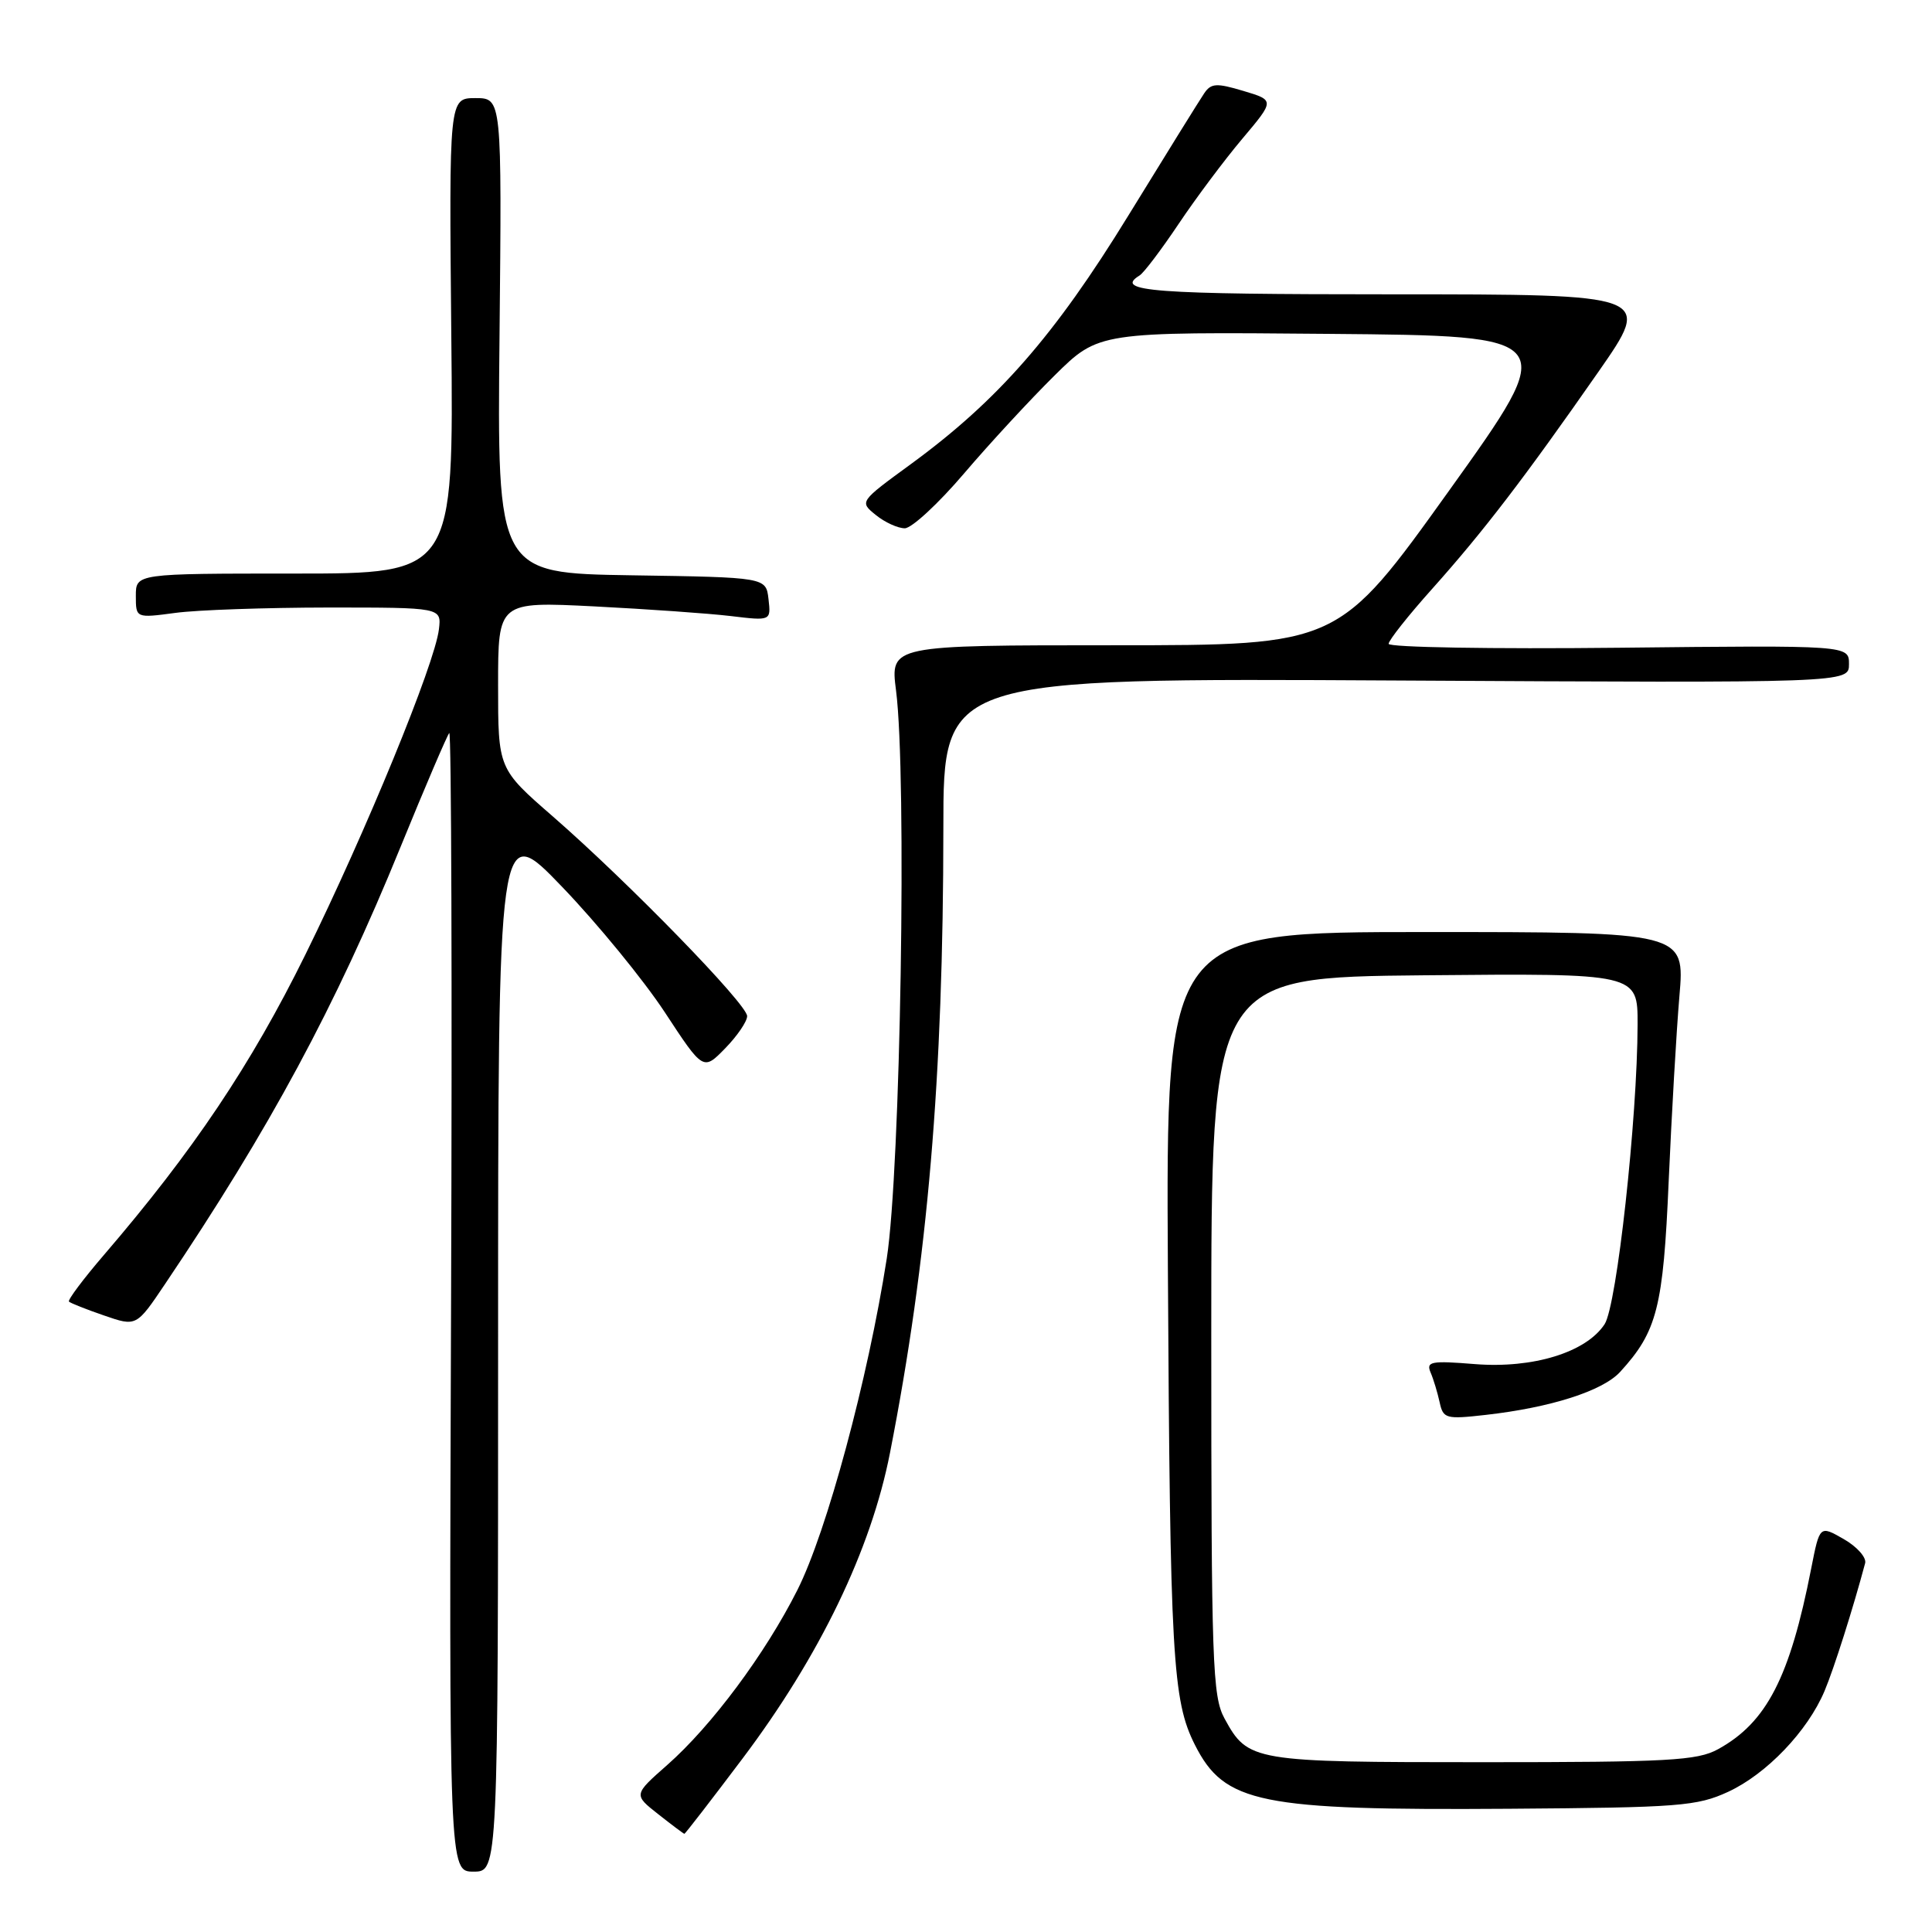 <?xml version="1.0" encoding="UTF-8" standalone="no"?>
<!DOCTYPE svg PUBLIC "-//W3C//DTD SVG 1.1//EN" "http://www.w3.org/Graphics/SVG/1.1/DTD/svg11.dtd" >
<svg xmlns="http://www.w3.org/2000/svg" xmlns:xlink="http://www.w3.org/1999/xlink" version="1.1" viewBox="0 0 256 256">
 <g >
 <path fill="currentColor"
d=" M 66.00 178.34 C 66.00 108.68 66.00 108.68 74.50 117.53 C 79.17 122.39 85.28 129.86 88.09 134.13 C 93.18 141.89 93.18 141.89 96.09 138.91 C 97.69 137.27 99.00 135.35 99.00 134.64 C 99.00 133.07 83.28 116.92 73.25 108.18 C 66.00 101.87 66.00 101.87 66.00 90.79 C 66.00 79.71 66.00 79.71 78.75 80.35 C 85.76 80.71 93.90 81.28 96.83 81.63 C 102.16 82.27 102.16 82.27 101.83 79.38 C 101.50 76.50 101.50 76.50 83.69 76.23 C 65.87 75.95 65.87 75.95 66.19 44.48 C 66.50 13.00 66.50 13.00 63.00 13.00 C 59.50 13.00 59.50 13.00 59.80 44.50 C 60.11 76.00 60.11 76.00 39.05 76.00 C 18.00 76.00 18.00 76.00 18.00 78.95 C 18.00 81.91 18.00 81.91 23.25 81.21 C 26.14 80.82 35.25 80.51 43.50 80.50 C 58.50 80.50 58.50 80.50 58.16 83.38 C 57.62 87.97 48.50 110.19 40.46 126.50 C 33.26 141.10 25.59 152.53 13.76 166.30 C 11.02 169.49 8.94 172.27 9.14 172.47 C 9.34 172.67 11.43 173.50 13.79 174.31 C 18.07 175.79 18.07 175.79 21.87 170.14 C 35.75 149.53 44.43 133.43 53.09 112.19 C 56.36 104.18 59.26 97.41 59.53 97.13 C 59.81 96.86 59.92 130.69 59.77 172.31 C 59.50 248.00 59.50 248.00 62.75 248.00 C 66.00 248.00 66.00 248.00 66.00 178.34 Z  M 98.38 233.03 C 108.62 219.43 115.42 205.35 117.93 192.50 C 122.94 166.92 124.99 142.87 125.00 109.67 C 125.00 89.84 125.00 89.84 185.00 90.17 C 245.00 90.50 245.00 90.50 245.00 88.00 C 245.00 85.50 245.00 85.50 214.50 85.83 C 197.73 86.01 184.00 85.78 184.00 85.31 C 184.00 84.85 186.61 81.55 189.80 77.99 C 196.59 70.39 201.98 63.35 211.81 49.25 C 218.95 39.00 218.95 39.00 184.48 39.00 C 152.64 39.00 147.57 38.62 151.00 36.50 C 151.56 36.16 153.88 33.09 156.16 29.69 C 158.44 26.28 162.24 21.20 164.61 18.39 C 168.91 13.29 168.91 13.29 164.76 12.05 C 161.19 10.98 160.47 11.02 159.56 12.37 C 158.98 13.22 154.45 20.52 149.50 28.58 C 139.74 44.48 132.21 53.08 120.69 61.50 C 113.87 66.48 113.87 66.48 116.05 68.24 C 117.24 69.21 118.97 70.00 119.89 70.00 C 120.80 70.00 124.33 66.74 127.73 62.75 C 131.13 58.76 136.54 52.91 139.75 49.74 C 145.59 43.97 145.59 43.97 176.15 44.24 C 206.70 44.50 206.70 44.50 192.02 65.00 C 177.34 85.50 177.34 85.50 147.65 85.50 C 117.96 85.50 117.96 85.50 118.73 91.50 C 120.18 102.79 119.33 155.00 117.50 166.76 C 115.02 182.68 109.56 202.95 105.66 210.68 C 101.40 219.14 94.29 228.69 88.41 233.87 C 83.94 237.81 83.94 237.81 87.22 240.39 C 89.02 241.81 90.58 242.98 90.68 242.99 C 90.79 243.00 94.25 238.51 98.38 233.03 Z  M 229.00 237.42 C 234.09 235.06 239.52 229.38 241.76 224.07 C 243.01 221.11 245.56 213.06 247.14 207.13 C 247.34 206.38 246.06 204.94 244.31 203.94 C 241.12 202.11 241.12 202.11 240.00 207.80 C 237.17 222.27 234.09 228.25 227.63 231.79 C 224.88 233.29 221.06 233.50 196.50 233.50 C 165.93 233.50 165.37 233.41 162.26 227.72 C 160.65 224.77 160.50 220.46 160.50 177.00 C 160.50 129.50 160.50 129.50 188.75 129.23 C 217.00 128.97 217.00 128.97 216.99 135.73 C 216.96 148.25 214.24 172.98 212.62 175.46 C 210.17 179.20 203.12 181.36 195.43 180.75 C 189.62 180.28 188.95 180.41 189.56 181.86 C 189.95 182.76 190.48 184.54 190.76 185.81 C 191.23 187.98 191.58 188.08 196.88 187.48 C 205.47 186.51 212.37 184.31 214.68 181.78 C 219.58 176.42 220.39 173.25 221.11 156.50 C 221.50 147.70 222.13 136.68 222.53 132.00 C 223.26 123.50 223.26 123.50 188.88 123.50 C 154.50 123.50 154.50 123.50 154.75 168.00 C 155.04 219.63 155.36 225.31 158.33 231.20 C 162.25 238.96 166.87 239.90 200.00 239.67 C 222.51 239.51 224.86 239.33 229.00 237.42 Z "/>
</g>
</svg>
